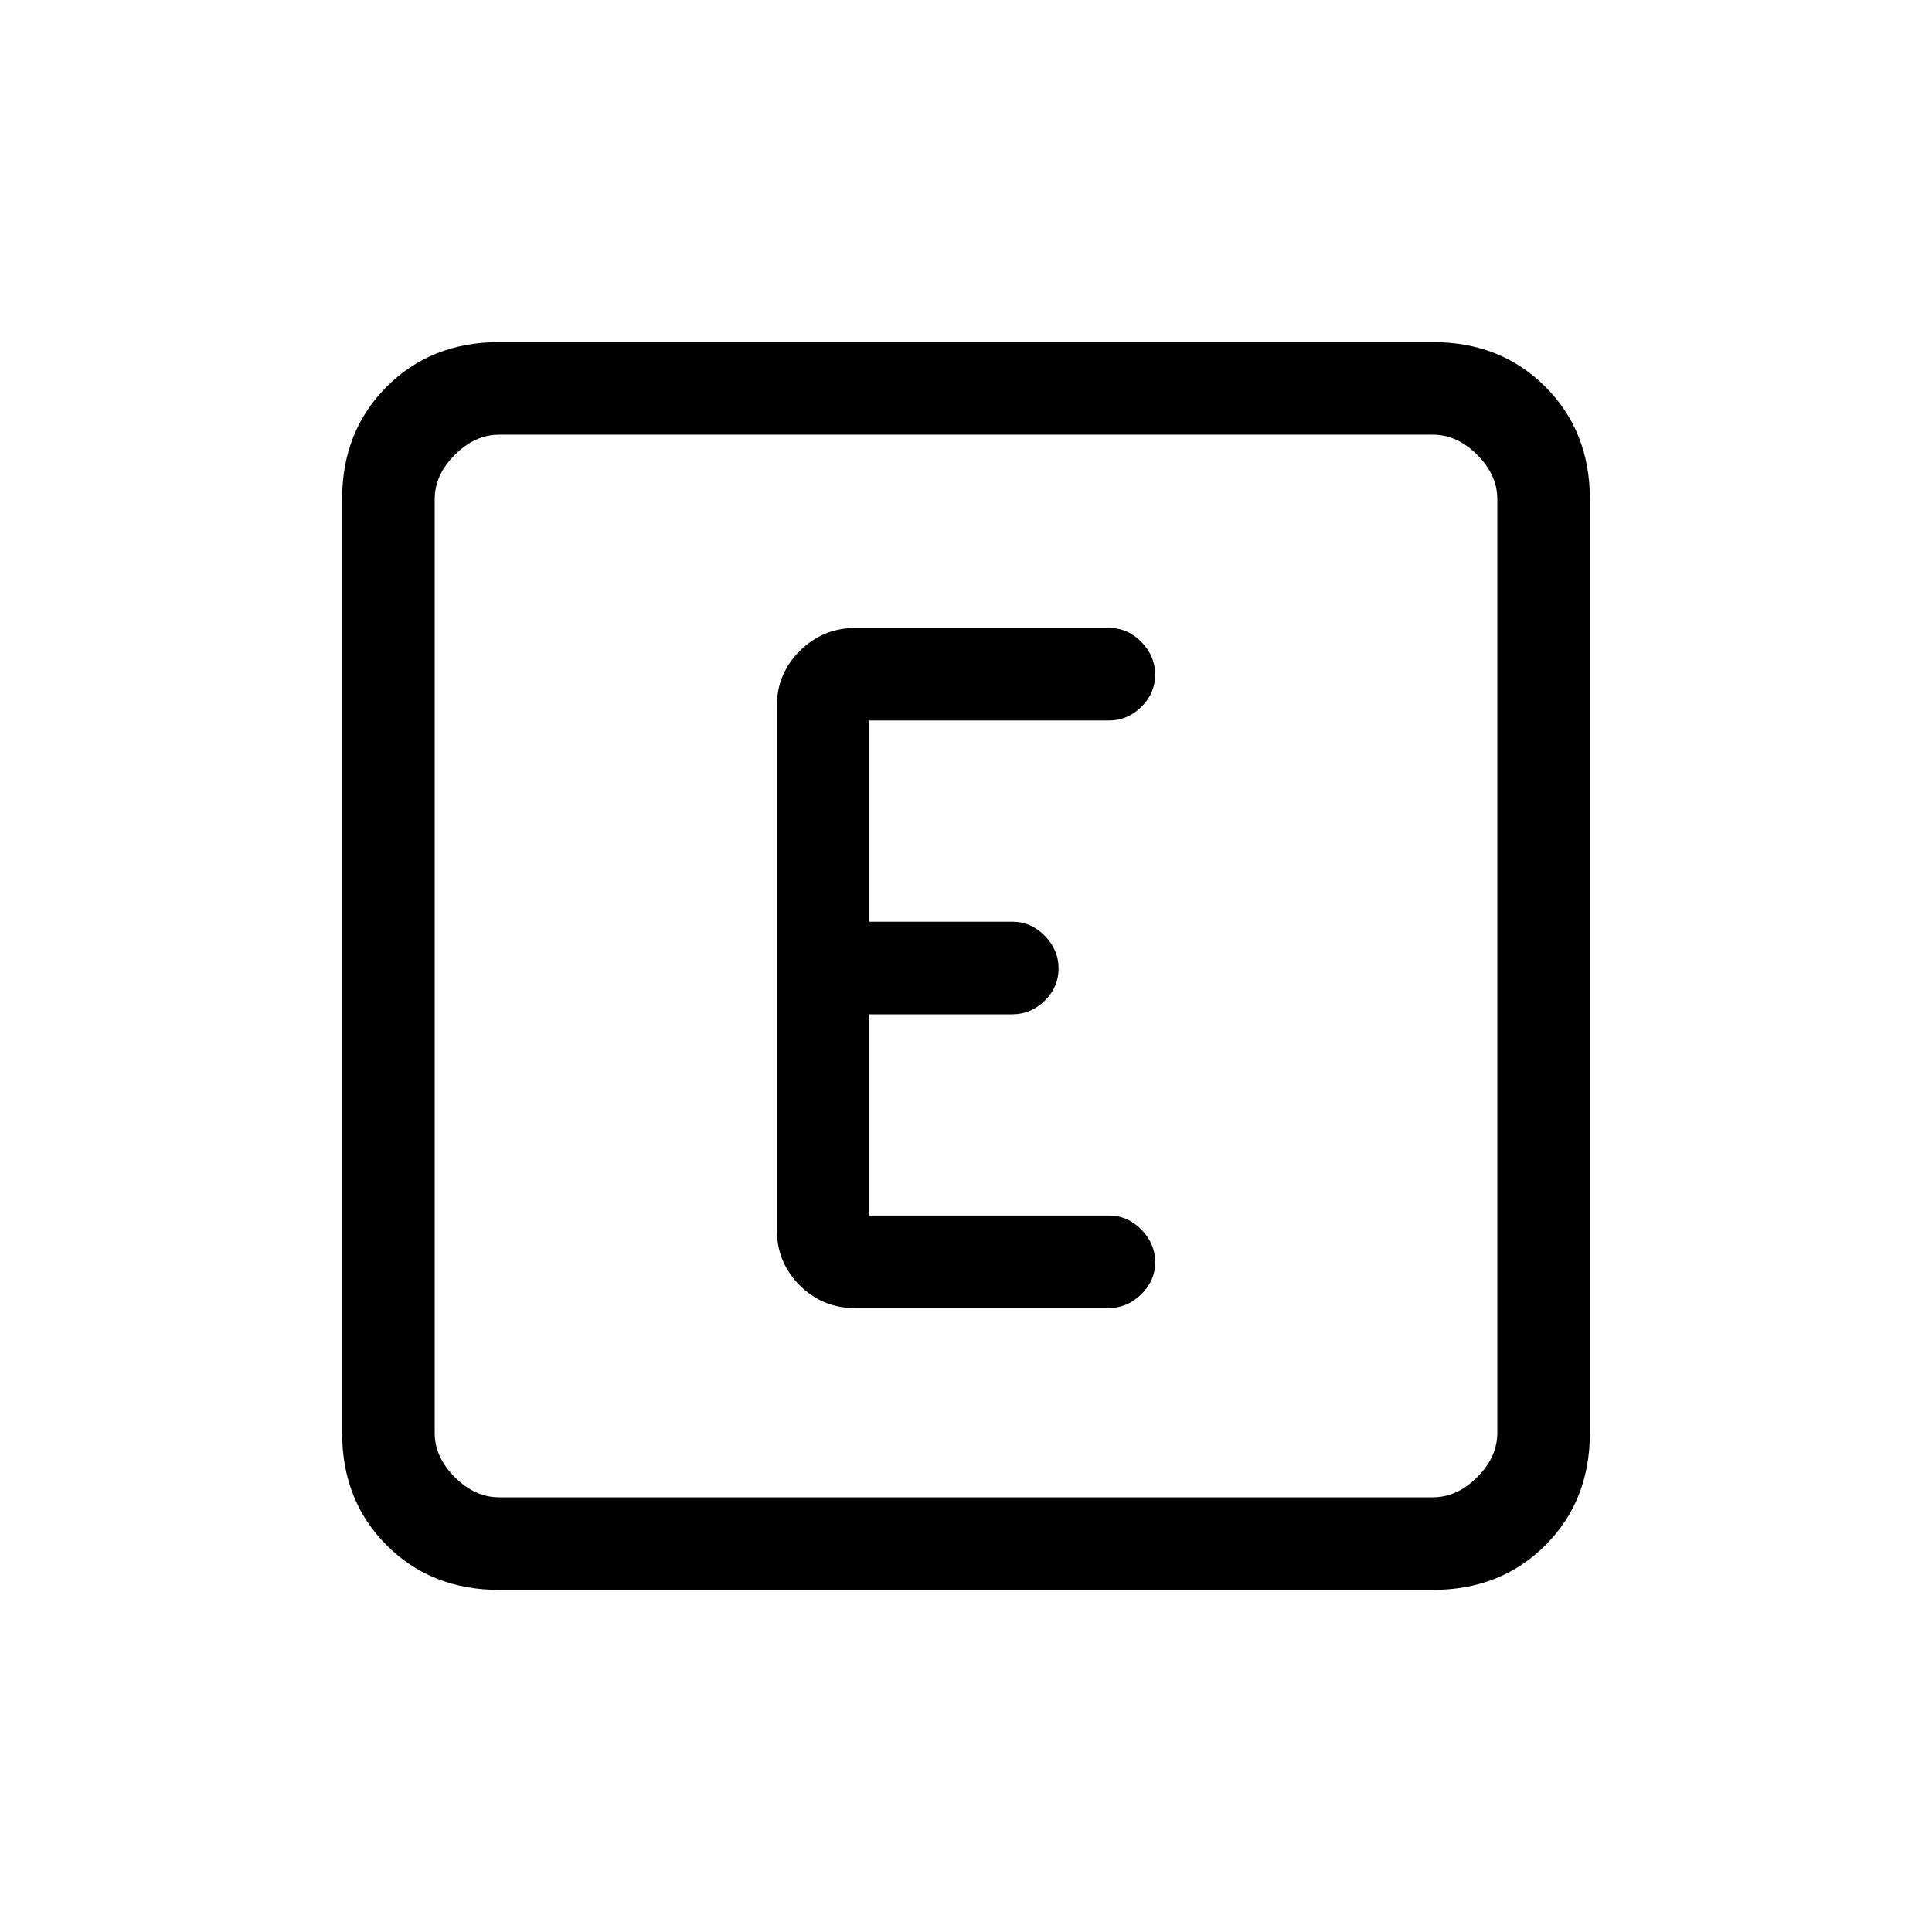 <svg xmlns="http://www.w3.org/2000/svg" height="20" viewBox="0 -960 960 960" width="20"><path d="M248-170q-33.7 0-55.85-22.15T170-248v-464q0-33.7 22.15-55.85T248-790h464q33.7 0 55.85 22.15T790-712v464q0 33.7-22.15 55.85T712-170H248Zm0-46h464q12 0 22-10t10-22v-464q0-12-10-22t-22-10H248q-12 0-22 10t-10 22v464q0 12 10 22t22 10Zm-32-528v528-528Zm334.72 434q9.28 0 16.28-6.79 7-6.79 7-16T567.15-349q-6.85-7-16.15-7H432v-100h71q9.3 0 16.15-6.79 6.85-6.79 6.85-16T519.15-495q-6.85-7-16.15-7h-71v-100h119q9.3 0 16.15-6.79 6.85-6.79 6.85-16T567.16-641q-6.84-7-16.12-7H425.28q-16.28 0-27.78 11.35T386-609v260q0 16.3 11.34 27.65Q408.68-310 424.96-310h125.76Z"/></svg>